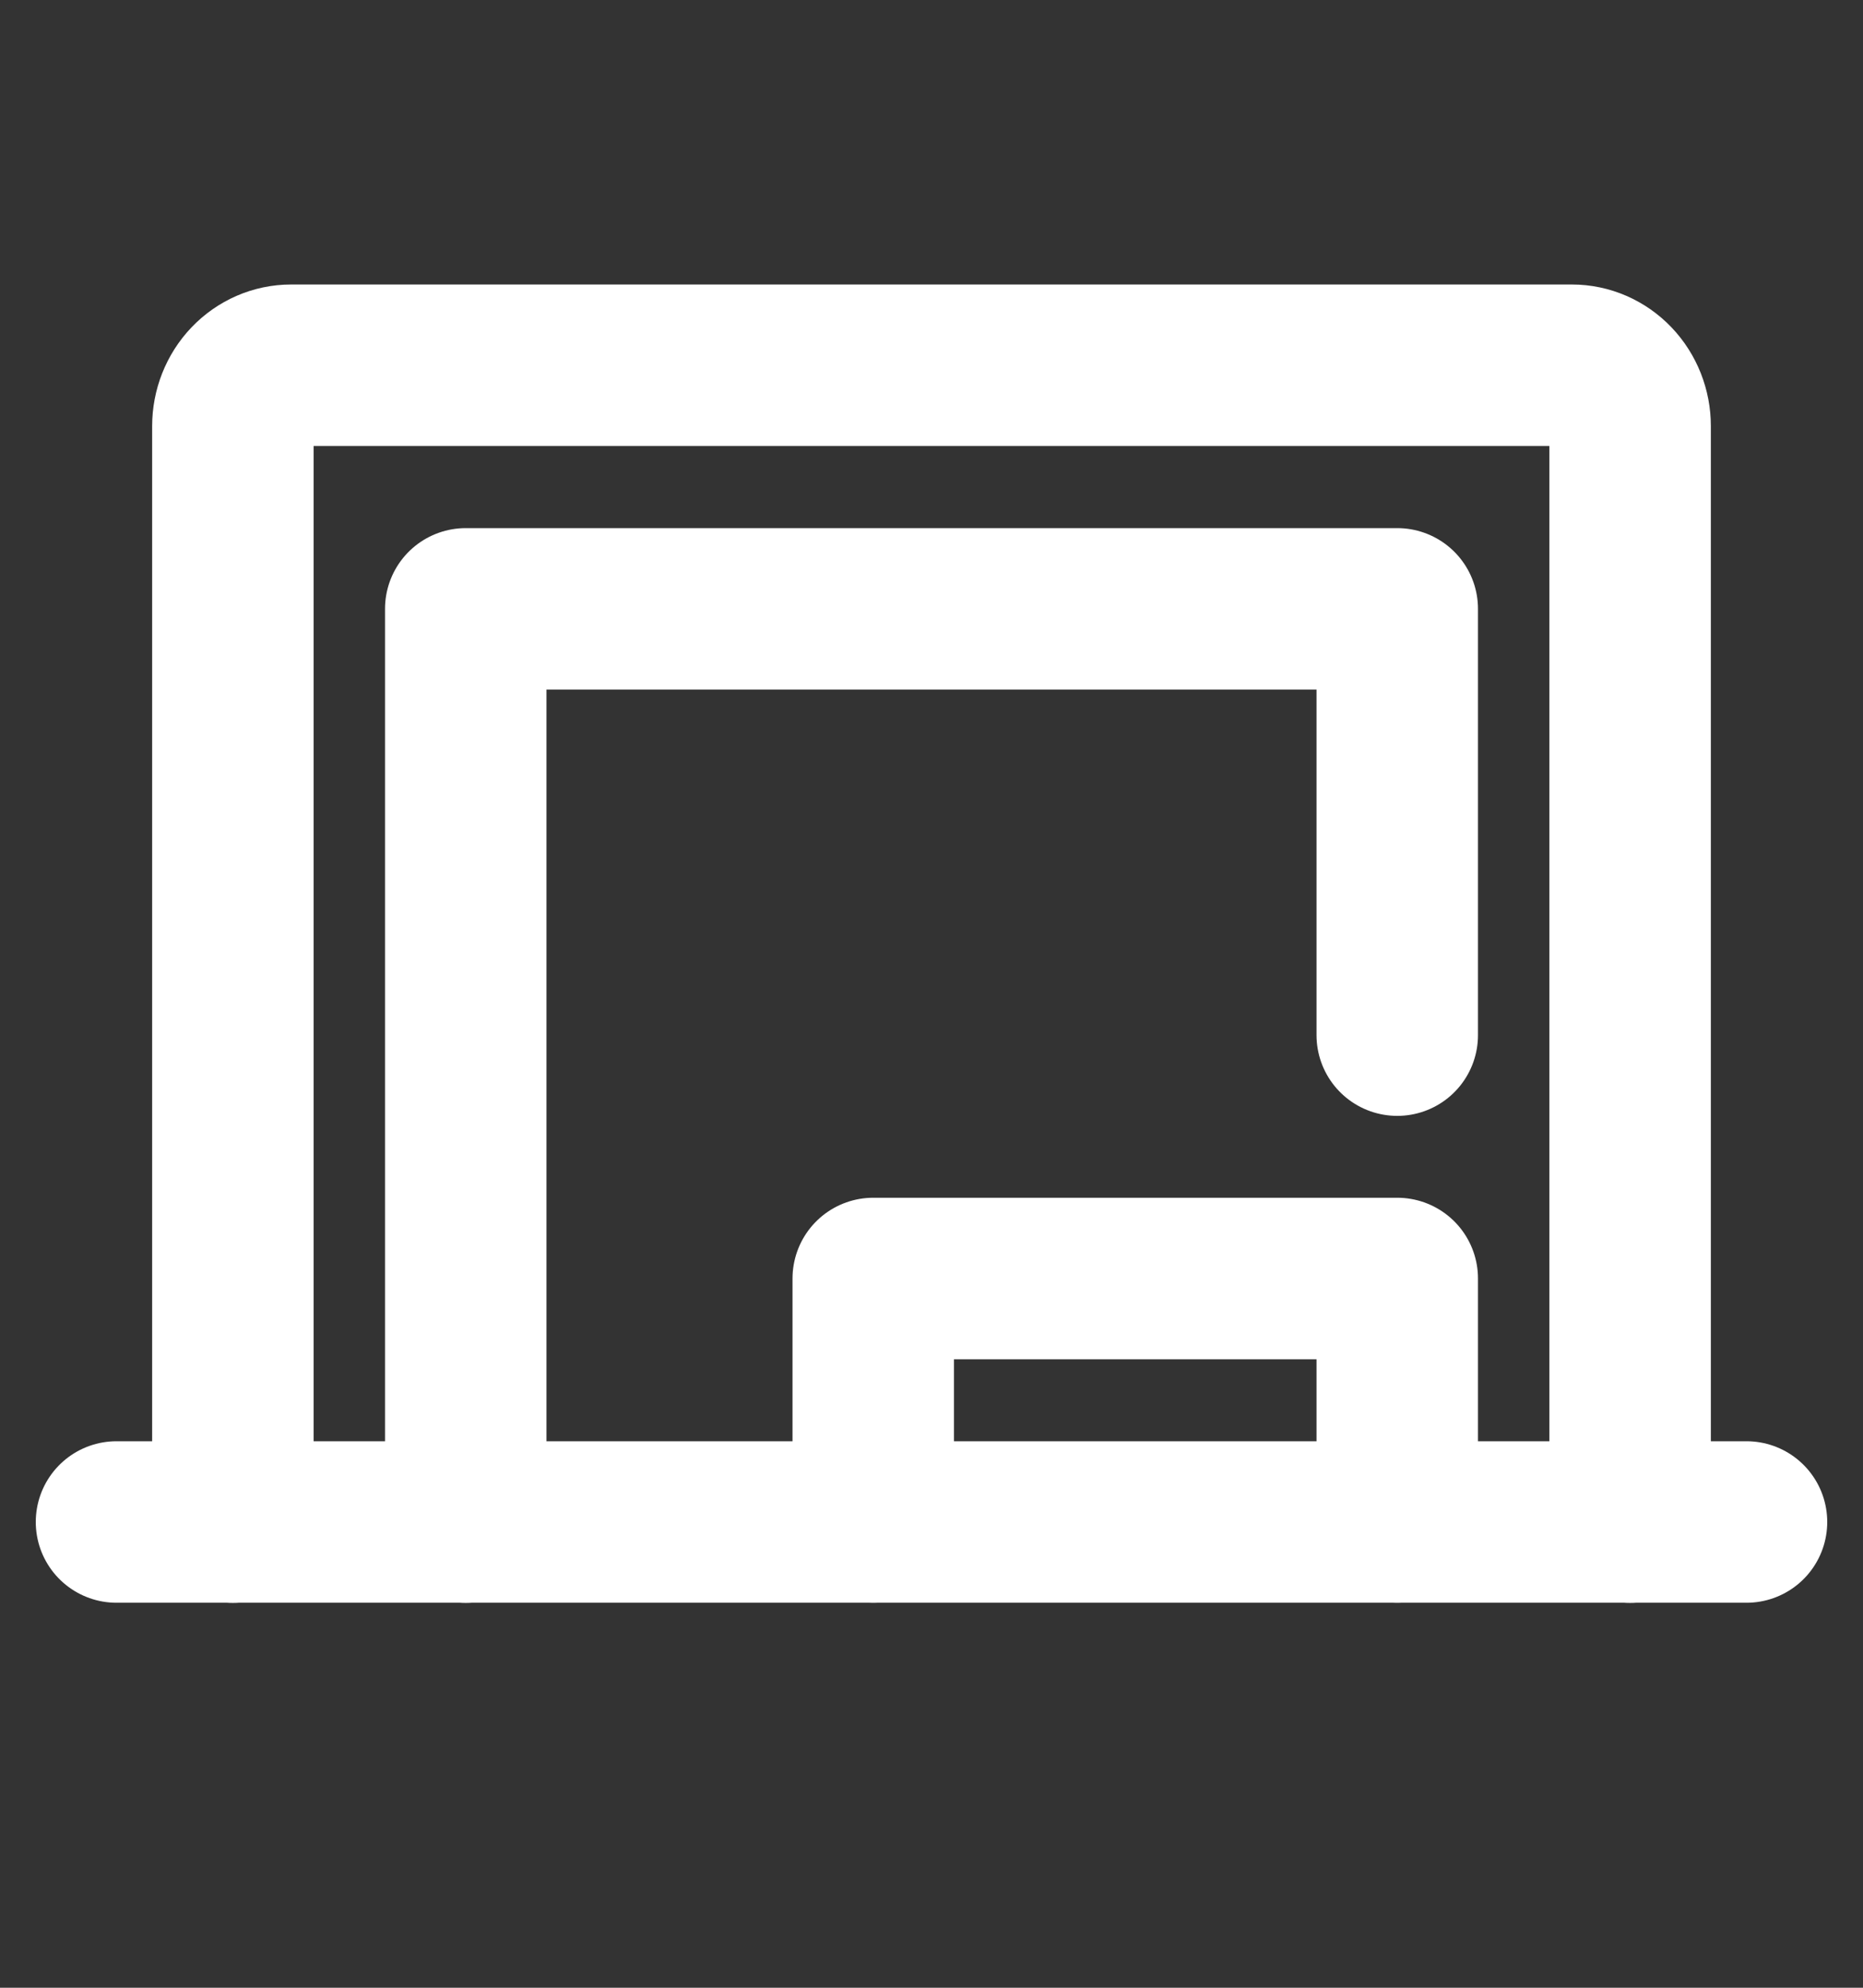 <svg width="15" height="16" viewBox="0 0 15 16" fill="none" xmlns="http://www.w3.org/2000/svg">
<rect x="0" y="0" width="15" height="16" fill="#333333" stroke="none"/>
<path d="M1.875 12.252V3.43C1.875 3.301 1.924 3.176 2.012 3.084C2.1 2.992 2.219 2.94 2.344 2.94H12.656C12.781 2.94 12.9 2.992 12.988 3.084C13.076 3.176 13.125 3.301 13.125 3.43V12.252" stroke="white" stroke-width="1.3" stroke-linecap="round" stroke-linejoin="round"/>
<path d="M0.938 12.251H14.062" stroke="white" stroke-width="1.3" stroke-linecap="round" stroke-linejoin="round"/>
<path d="M7.031 12.251V10.291H11.25V12.251" stroke="white" stroke-width="1.3" stroke-linecap="round" stroke-linejoin="round"/>
<path d="M3.75 12.252V4.901H11.25V8.332" stroke="white" stroke-width="1.3" stroke-linecap="round" stroke-linejoin="round"/>
</svg>
